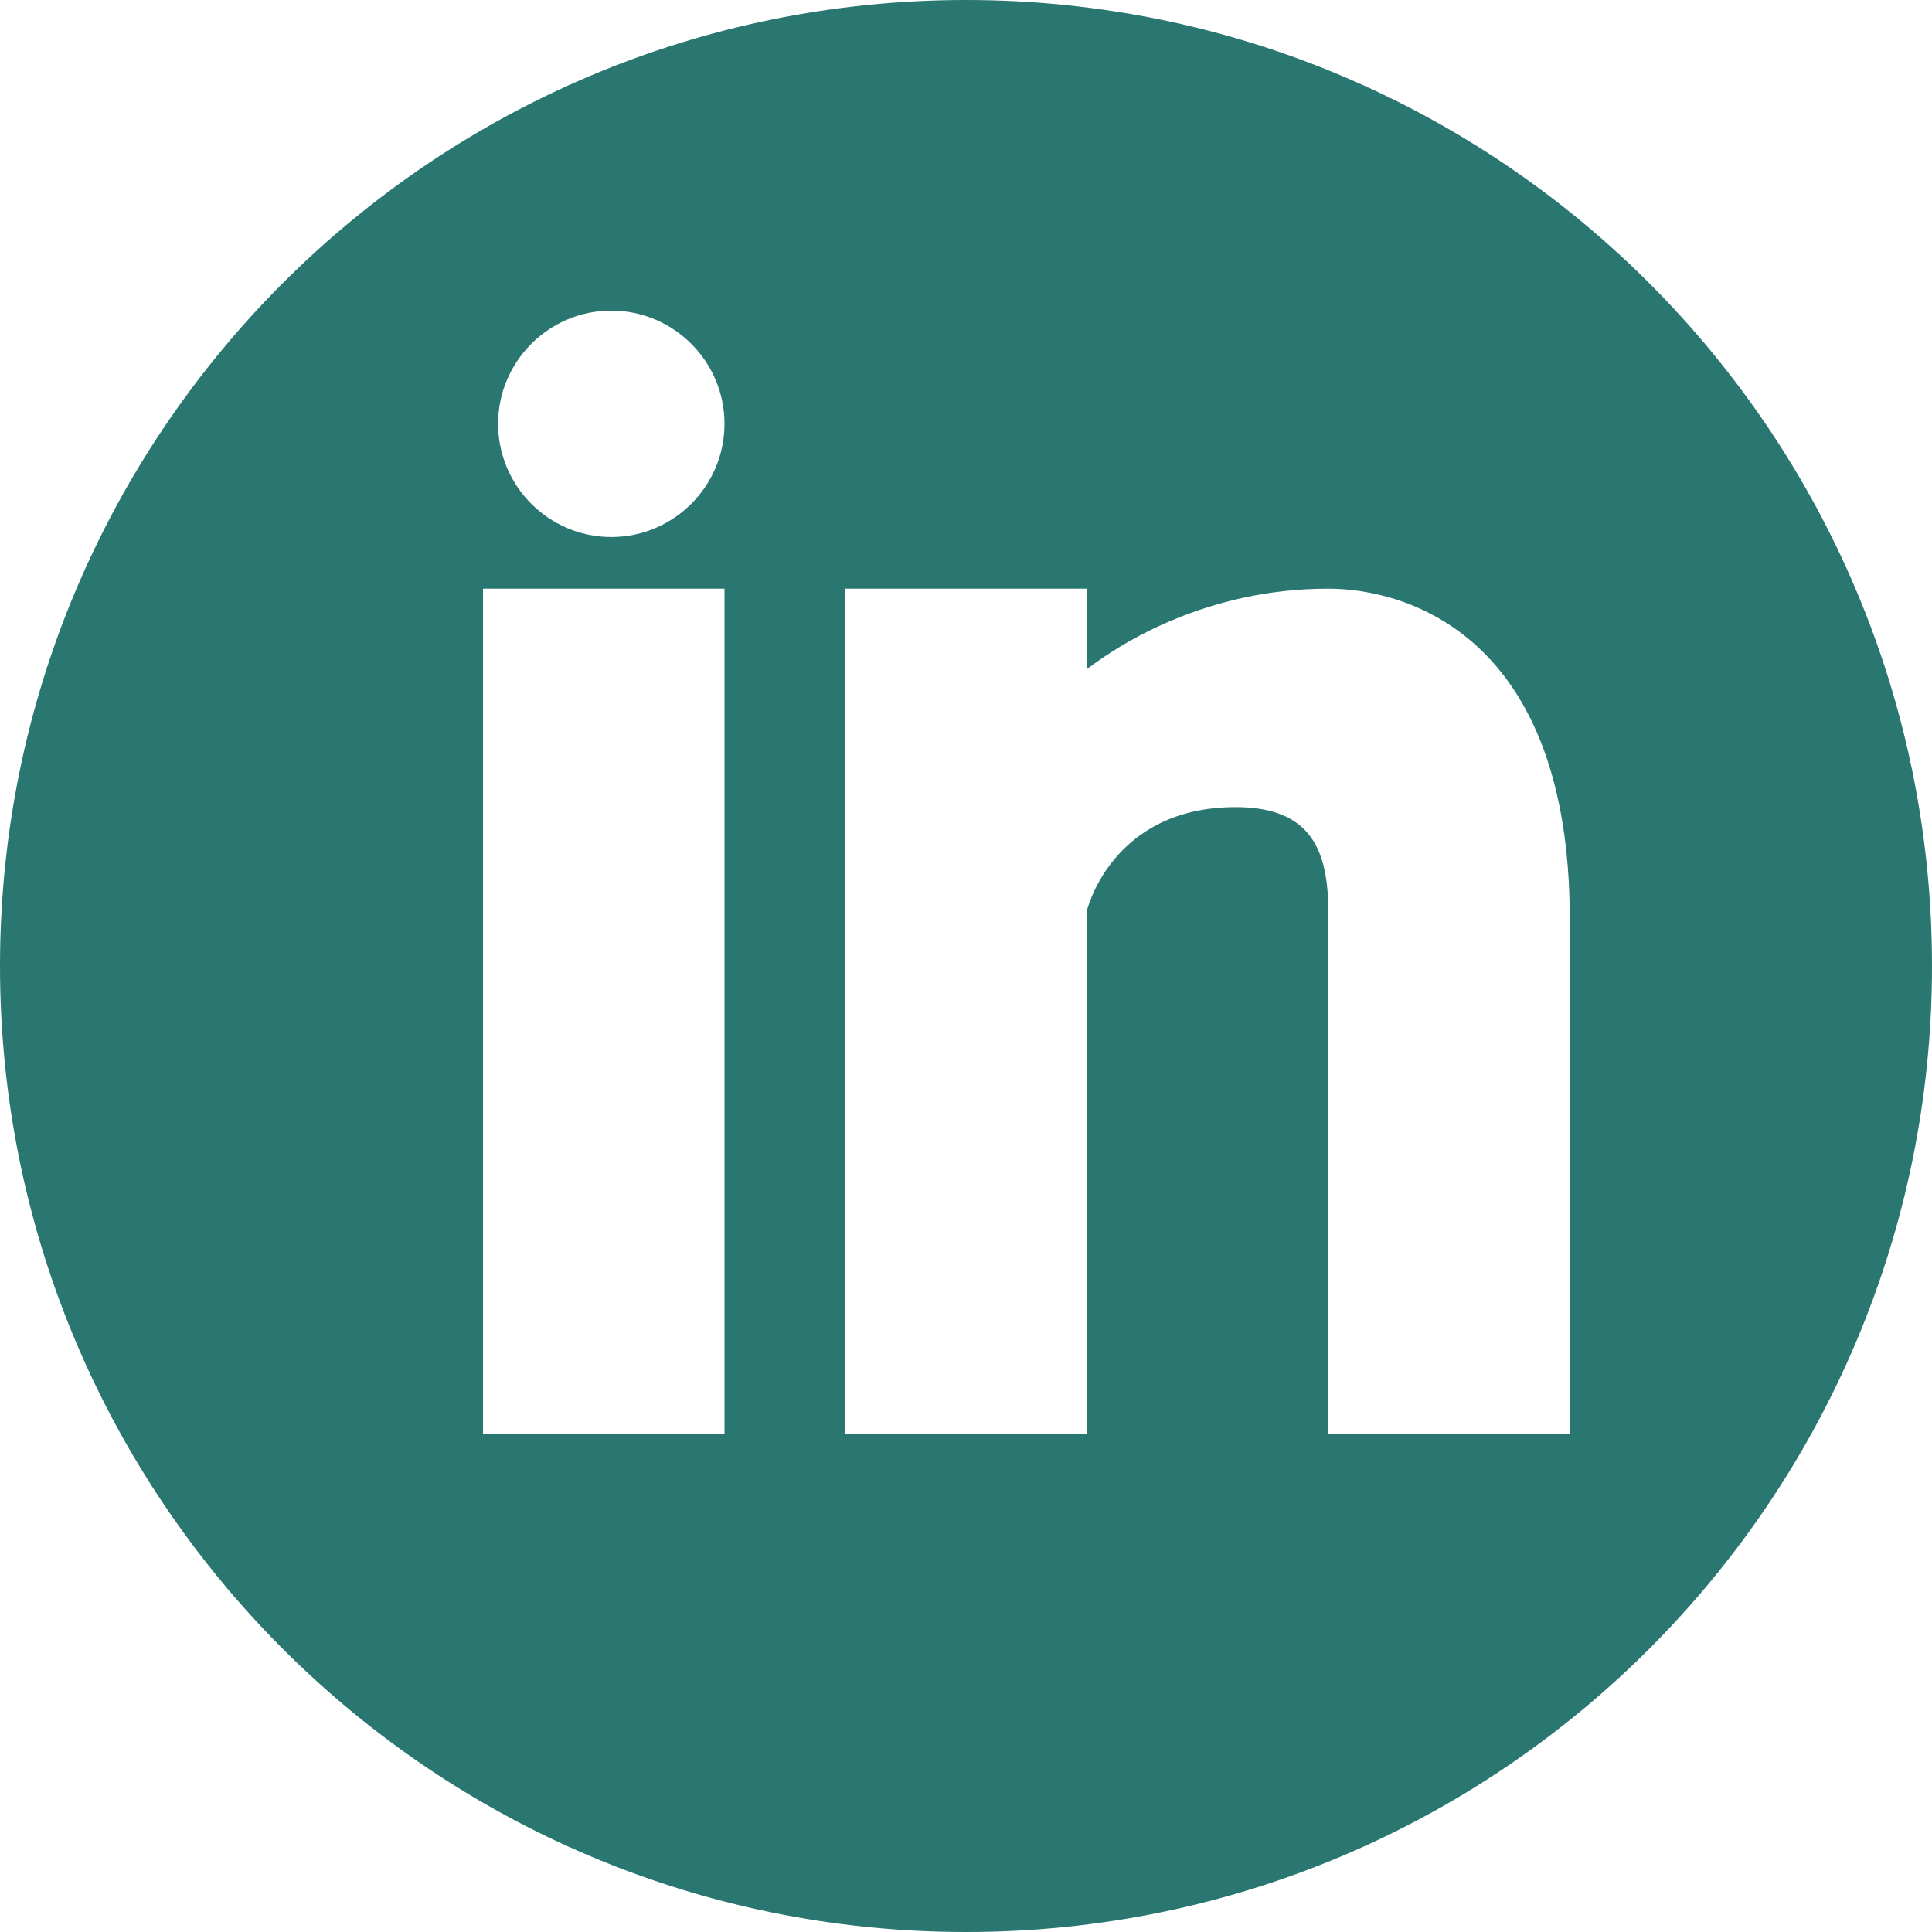 <?xml version="1.0" encoding="utf-8"?>
<!-- Generator: Adobe Illustrator 21.0.0, SVG Export Plug-In . SVG Version: 6.00 Build 0)  -->
<svg version="1.1" id="Capa_1" xmlns="http://www.w3.org/2000/svg" xmlns:xlink="http://www.w3.org/1999/xlink" x="0px" y="0px"
	 viewBox="0 0 486.4 486.4" style="enable-background:new 0 0 486.4 486.4;" xml:space="preserve">
<style type="text/css">
	.st0{fill:#297770;}
</style>
<g>
	<g>
		<g>
			<path class="st0" d="M243.2,0C108.9,0,0,108.9,0,243.2s108.9,243.2,243.2,243.2s243.2-108.9,243.2-243.2
				C486.4,108.9,377.5,0,243.2,0z M182.4,361h-60.8V148.2h60.8V361z M153.9,135.2c-15.7,0-28.5-12.8-28.5-28.5s12.8-28.5,28.5-28.5
				c15.7,0,28.5,12.8,28.5,28.5C182.4,122.4,169.6,135.2,153.9,135.2z M395.2,361h-60.8V229.4c0-15.4-4.4-26.2-23.3-26.2
				c-31.4,0-37.5,26.2-37.5,26.2V361h-60.8V148.2h60.8v20.3c8.7-6.7,30.4-20.3,60.8-20.3c19.7,0,60.8,11.8,60.8,83.1L395.2,361
				L395.2,361z"/>
		</g>
	</g>
</g>
</svg>
